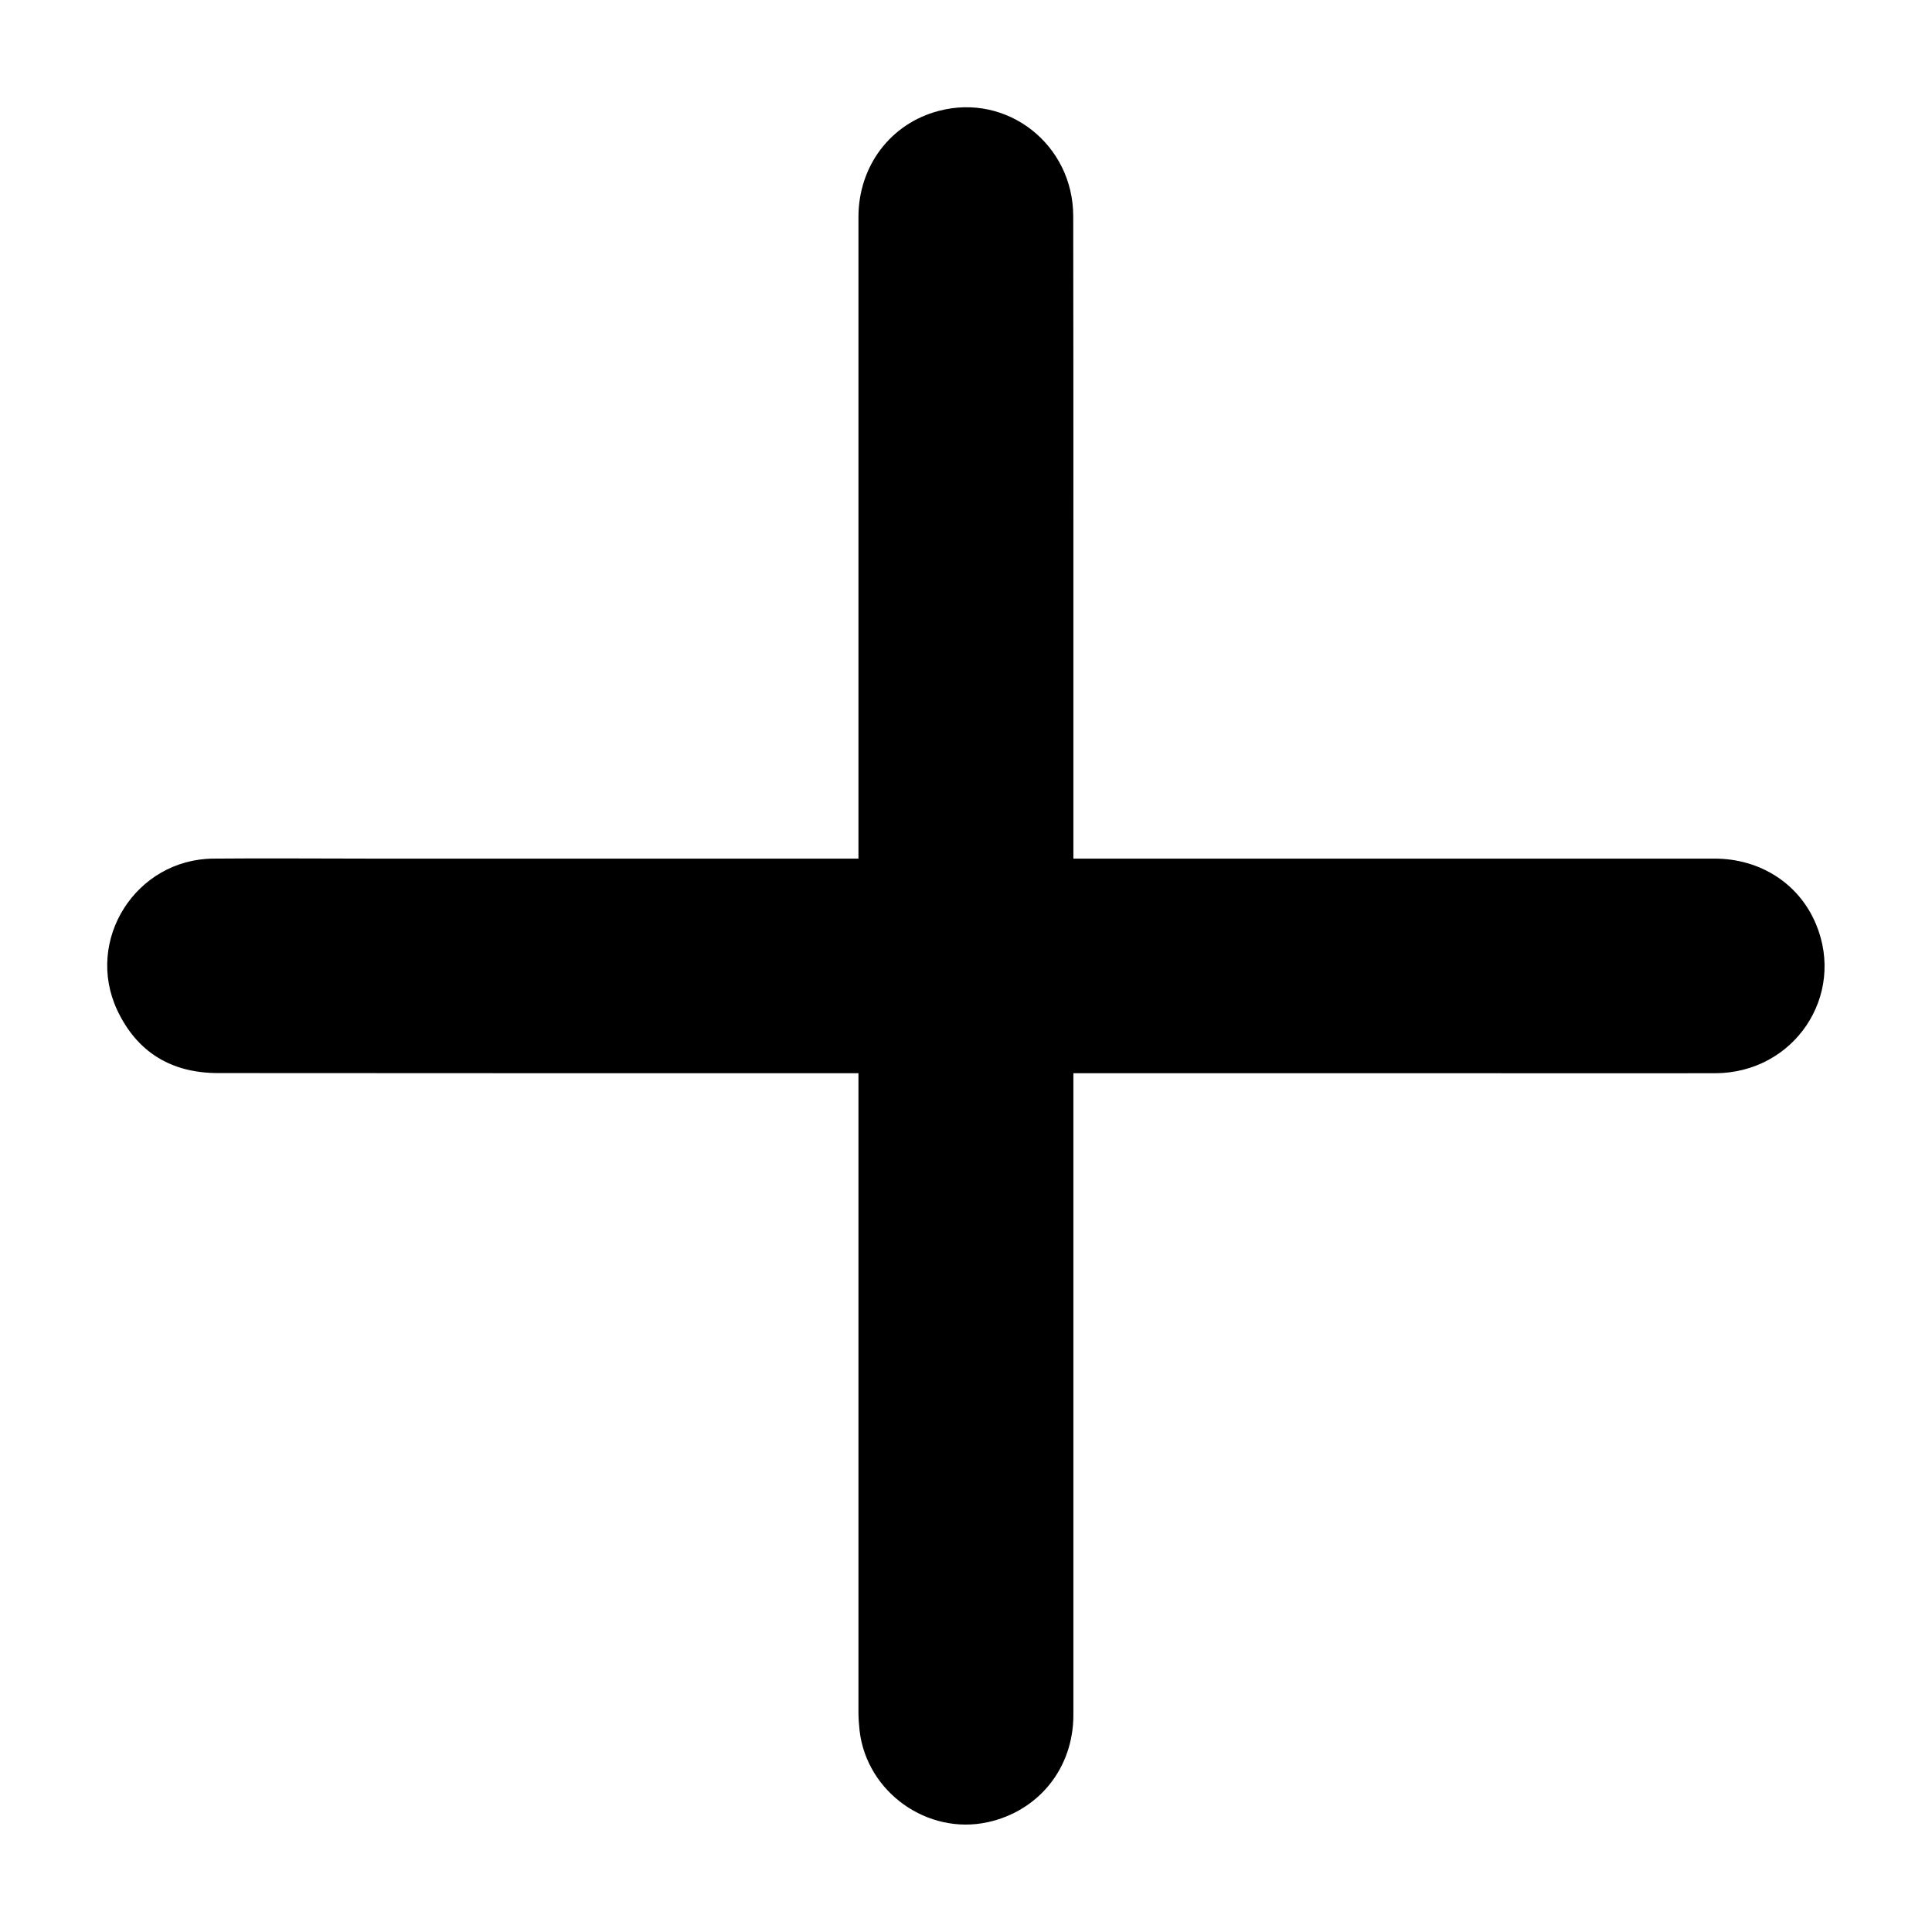 <svg width="12" height="12" viewBox="0 0 12 12" fill="none" xmlns="http://www.w3.org/2000/svg">
  <path d="M5.332 6.666H5.261C3.959 6.666 2.656 6.666 1.354 6.665C1.065 6.665 0.851 6.536 0.728 6.274C0.525 5.839 0.844 5.337 1.325 5.333C1.646 5.33 1.968 5.333 2.289 5.333C3.283 5.333 4.277 5.333 5.271 5.333H5.332V5.276C5.332 3.967 5.332 2.657 5.332 1.348C5.332 1.031 5.532 0.767 5.83 0.689C6.255 0.576 6.666 0.897 6.666 1.343C6.667 1.963 6.667 2.583 6.667 3.203C6.667 3.893 6.667 4.582 6.667 5.272V5.333H6.724C8.032 5.333 9.341 5.333 10.649 5.333C10.933 5.333 11.174 5.488 11.279 5.739C11.466 6.185 11.143 6.665 10.653 6.666C10.155 6.667 9.656 6.666 9.158 6.666C8.35 6.666 7.541 6.666 6.733 6.666H6.667V6.727C6.667 8.035 6.667 9.344 6.667 10.652C6.667 10.981 6.453 11.248 6.135 11.318C5.76 11.4 5.383 11.131 5.339 10.749C5.335 10.711 5.332 10.672 5.332 10.634C5.332 9.331 5.332 8.029 5.332 6.726V6.666L5.332 6.666Z" fill="currentColor"/>
</svg>
